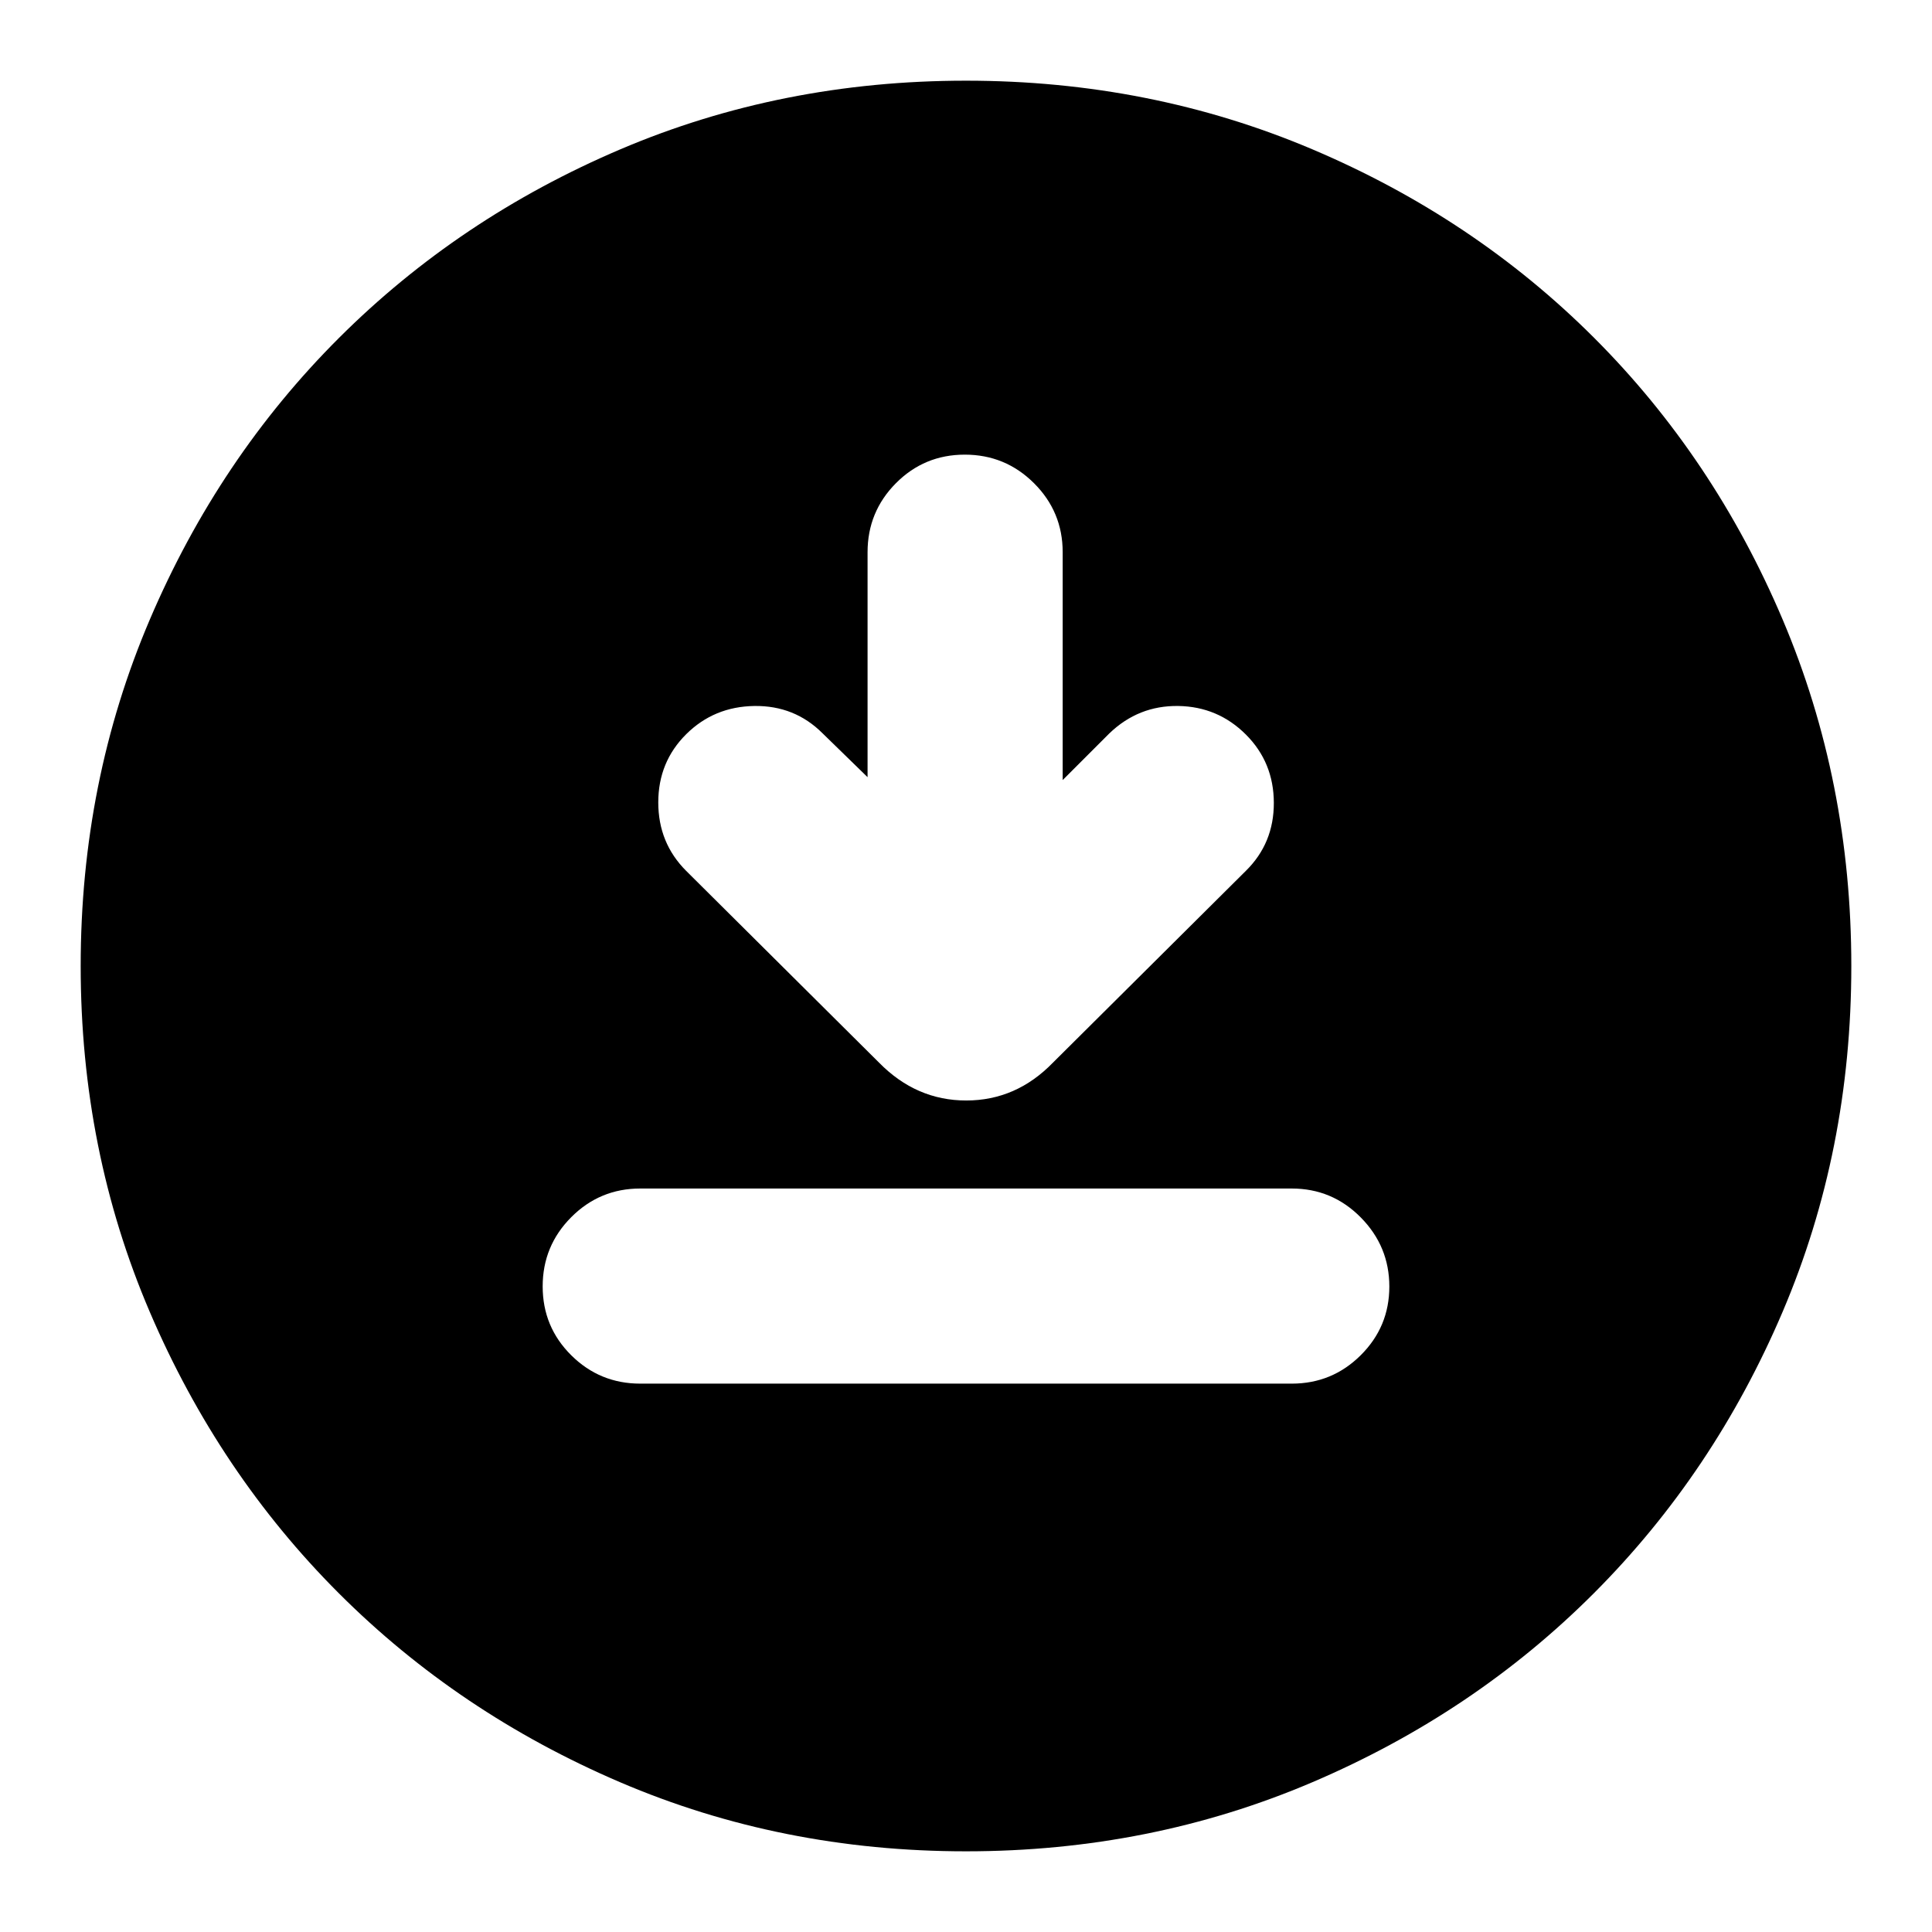 <svg xmlns="http://www.w3.org/2000/svg" height="24" viewBox="0 -960 960 960" width="24"><path d="M318.13-272.48h323.74q20.08 0 34.28-14.13 14.2-14.13 14.2-34.11 0-19.98-14.2-34.35-14.2-14.36-34.28-14.36H318.13q-20.08 0-34.28 14.24-14.2 14.25-14.2 34.39 0 20.15 14.2 34.23 14.2 14.09 34.28 14.09Zm112.96-301.35-22.35-21.78q-13.87-13.87-33.89-13.59-20.02.29-33.84 13.98-13.92 13.8-13.92 33.94 0 20.15 13.87 34.02L436.78-432q18.47 18.83 43.32 18.83 24.86 0 43.12-18.83l95.82-95.26q13.97-13.73 13.92-33.82-.05-20.09-13.87-33.91-13.92-13.92-33.66-14.21-19.73-.28-34.17 13.59l-23.22 23.22v-113.22q0-20.08-14.24-34.28-14.25-14.2-34.39-14.2-20.15 0-34.24 14.2-14.08 14.2-14.08 34.28v111.78ZM480-40.09q-91.7 0-171.88-34.33-80.19-34.33-139.78-93.92T74.42-308.12Q40.09-388.3 40.09-480q0-91.7 34.33-172.1 34.33-80.41 94.01-139.98 59.68-59.58 139.78-93.71Q388.3-919.91 480-919.91q91.7 0 172.13 34.11 80.43 34.12 139.99 93.68 59.56 59.56 93.68 139.99Q919.91-571.7 919.91-480q0 91.7-34.12 171.79-34.13 80.1-93.71 139.78-59.57 59.68-139.98 94.01Q571.7-40.09 480-40.09Z"/></svg>